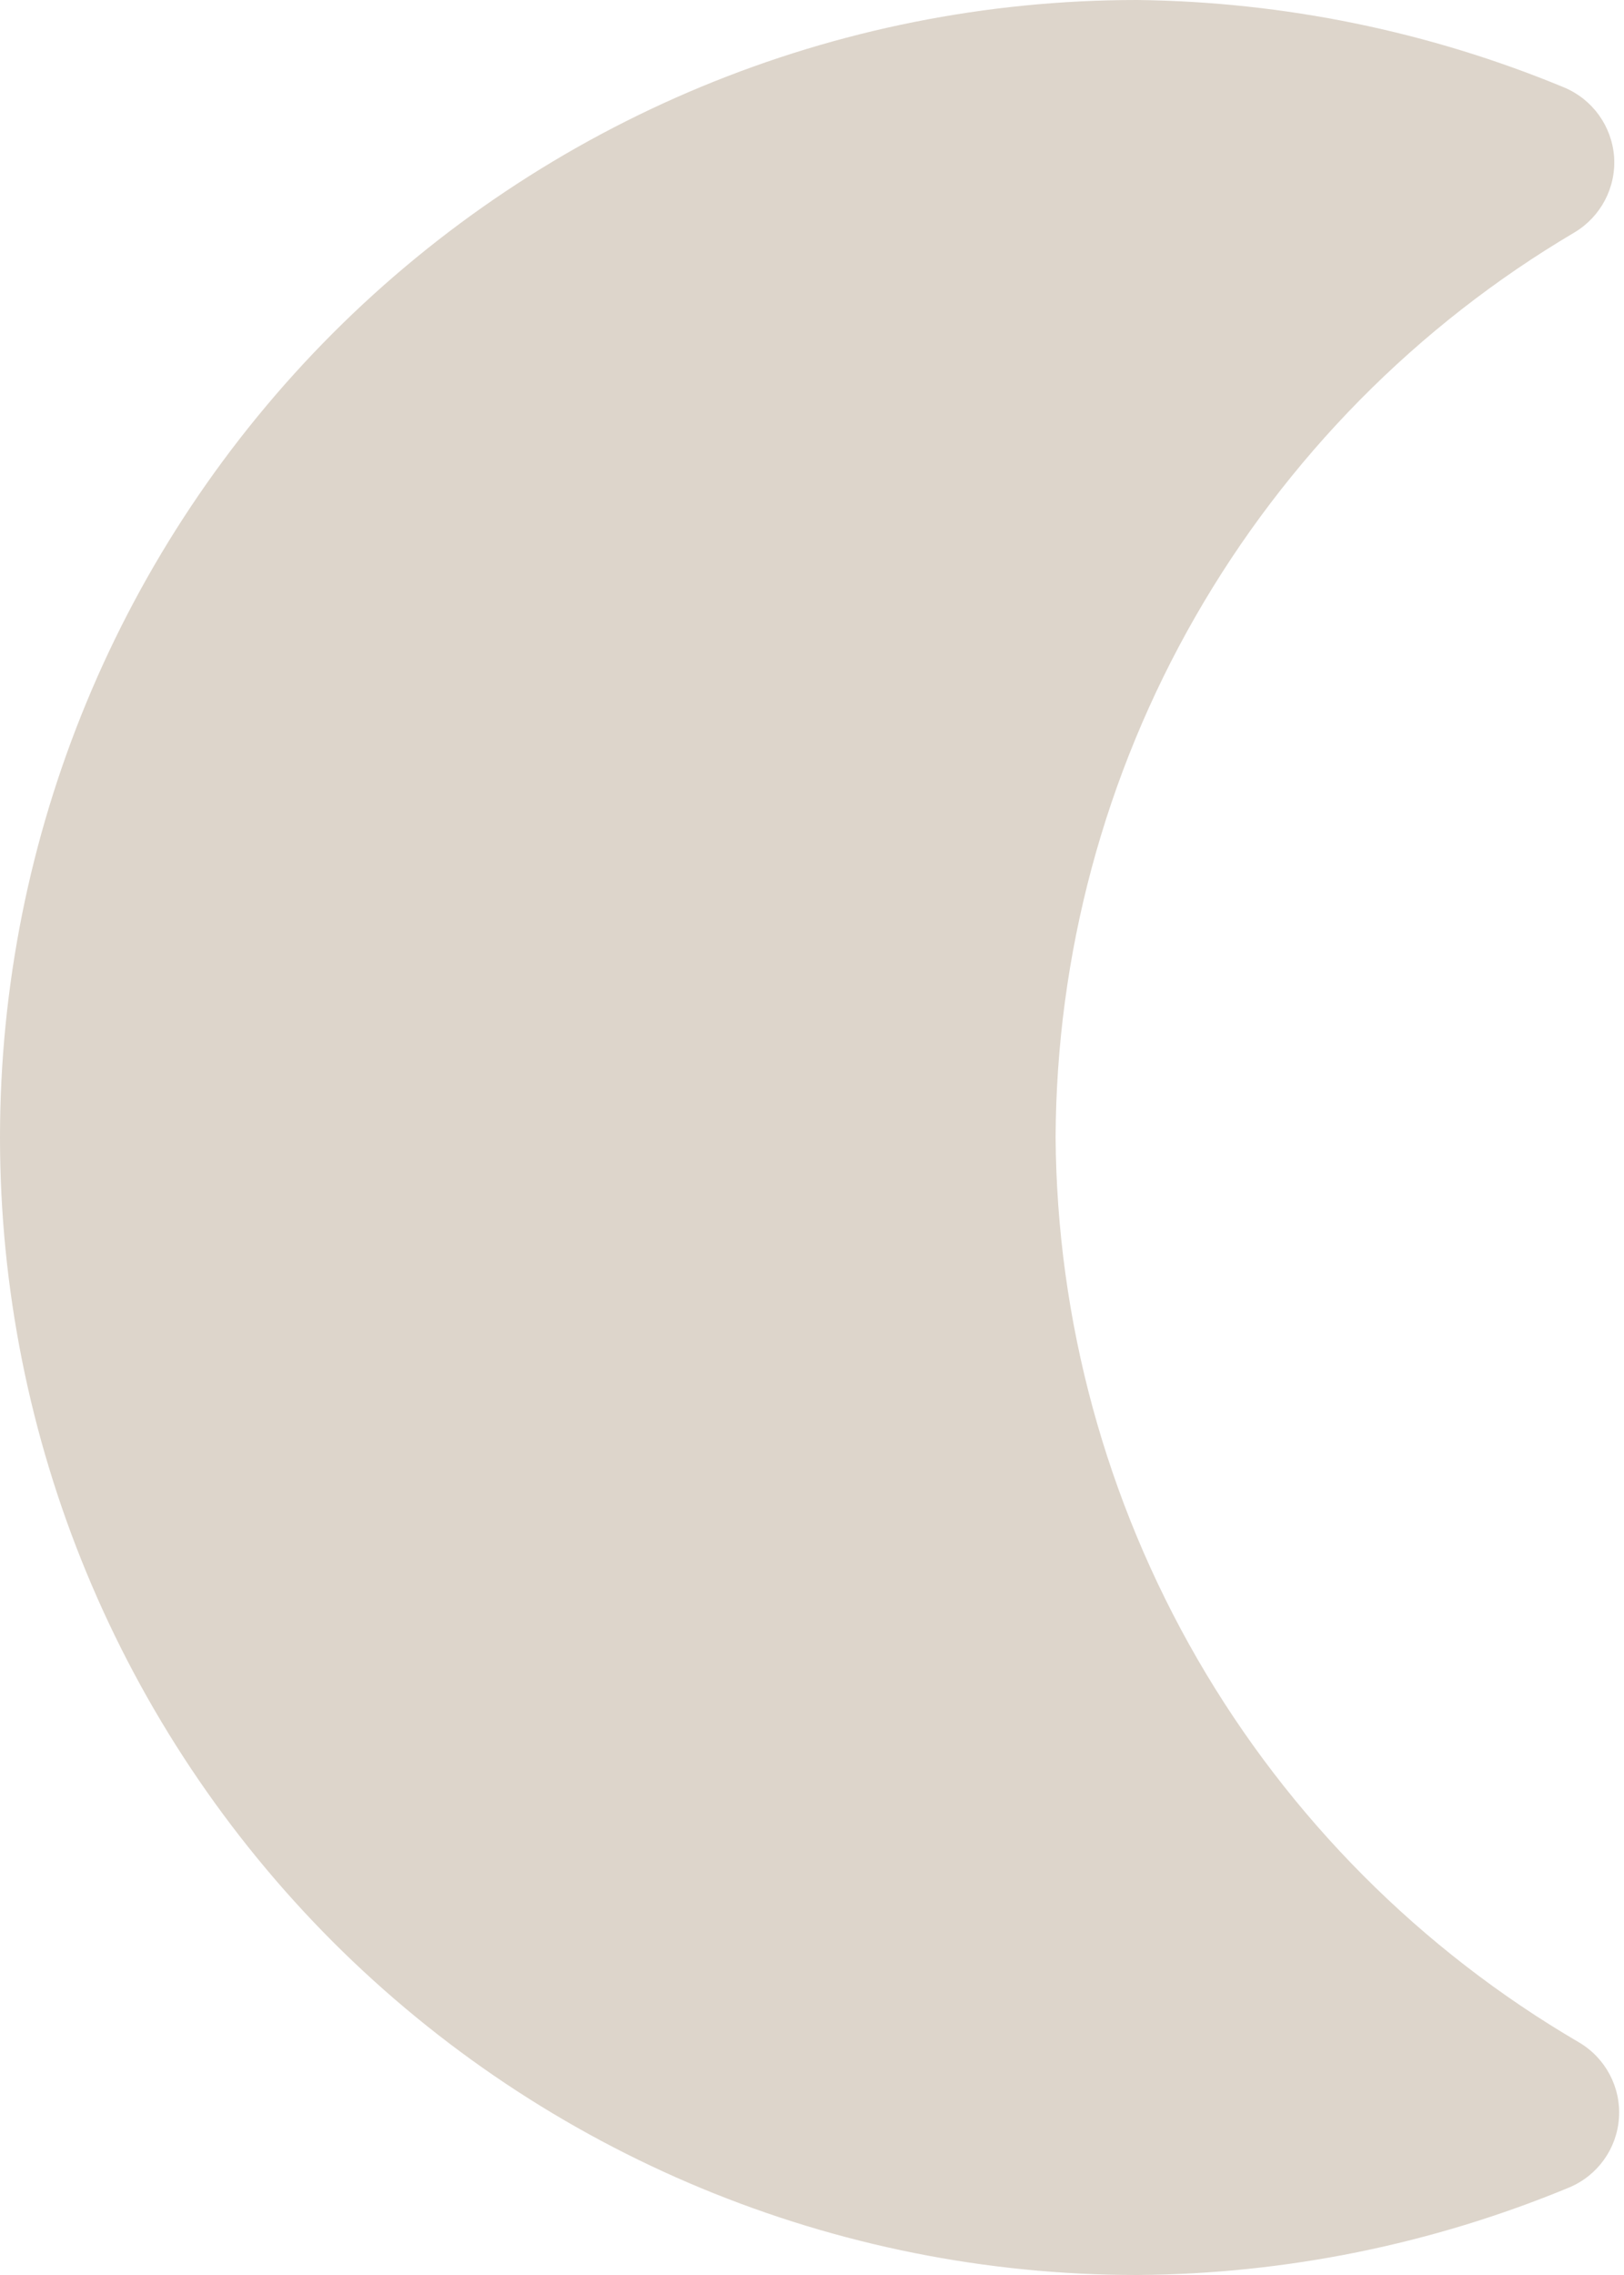 <svg width="10" height="14" viewBox="0 0 10 14" fill="none" xmlns="http://www.w3.org/2000/svg">
<path fill-rule="evenodd" clip-rule="evenodd" d="M7 0C5.143 0 3.363 0.737 2.05 2.05C0.738 3.363 0 5.143 0 7C0 8.857 0.738 10.637 2.05 11.95C3.363 13.262 5.143 14 7 14H7.004C7.916 13.994 8.818 13.811 9.661 13.462C9.837 13.389 9.956 13.223 9.969 13.034C9.982 12.845 9.886 12.664 9.722 12.568C8.748 11.999 7.938 11.186 7.373 10.209C6.809 9.233 6.508 8.127 6.5 6.999C6.505 5.874 6.801 4.77 7.361 3.794C7.921 2.818 8.725 2.003 9.694 1.431C9.857 1.334 9.952 1.154 9.939 0.965C9.925 0.776 9.806 0.611 9.631 0.538C8.798 0.193 7.907 0.011 7.006 3.42727e-05L7 0Z" fill="#DDD5CB"/>
</svg>
